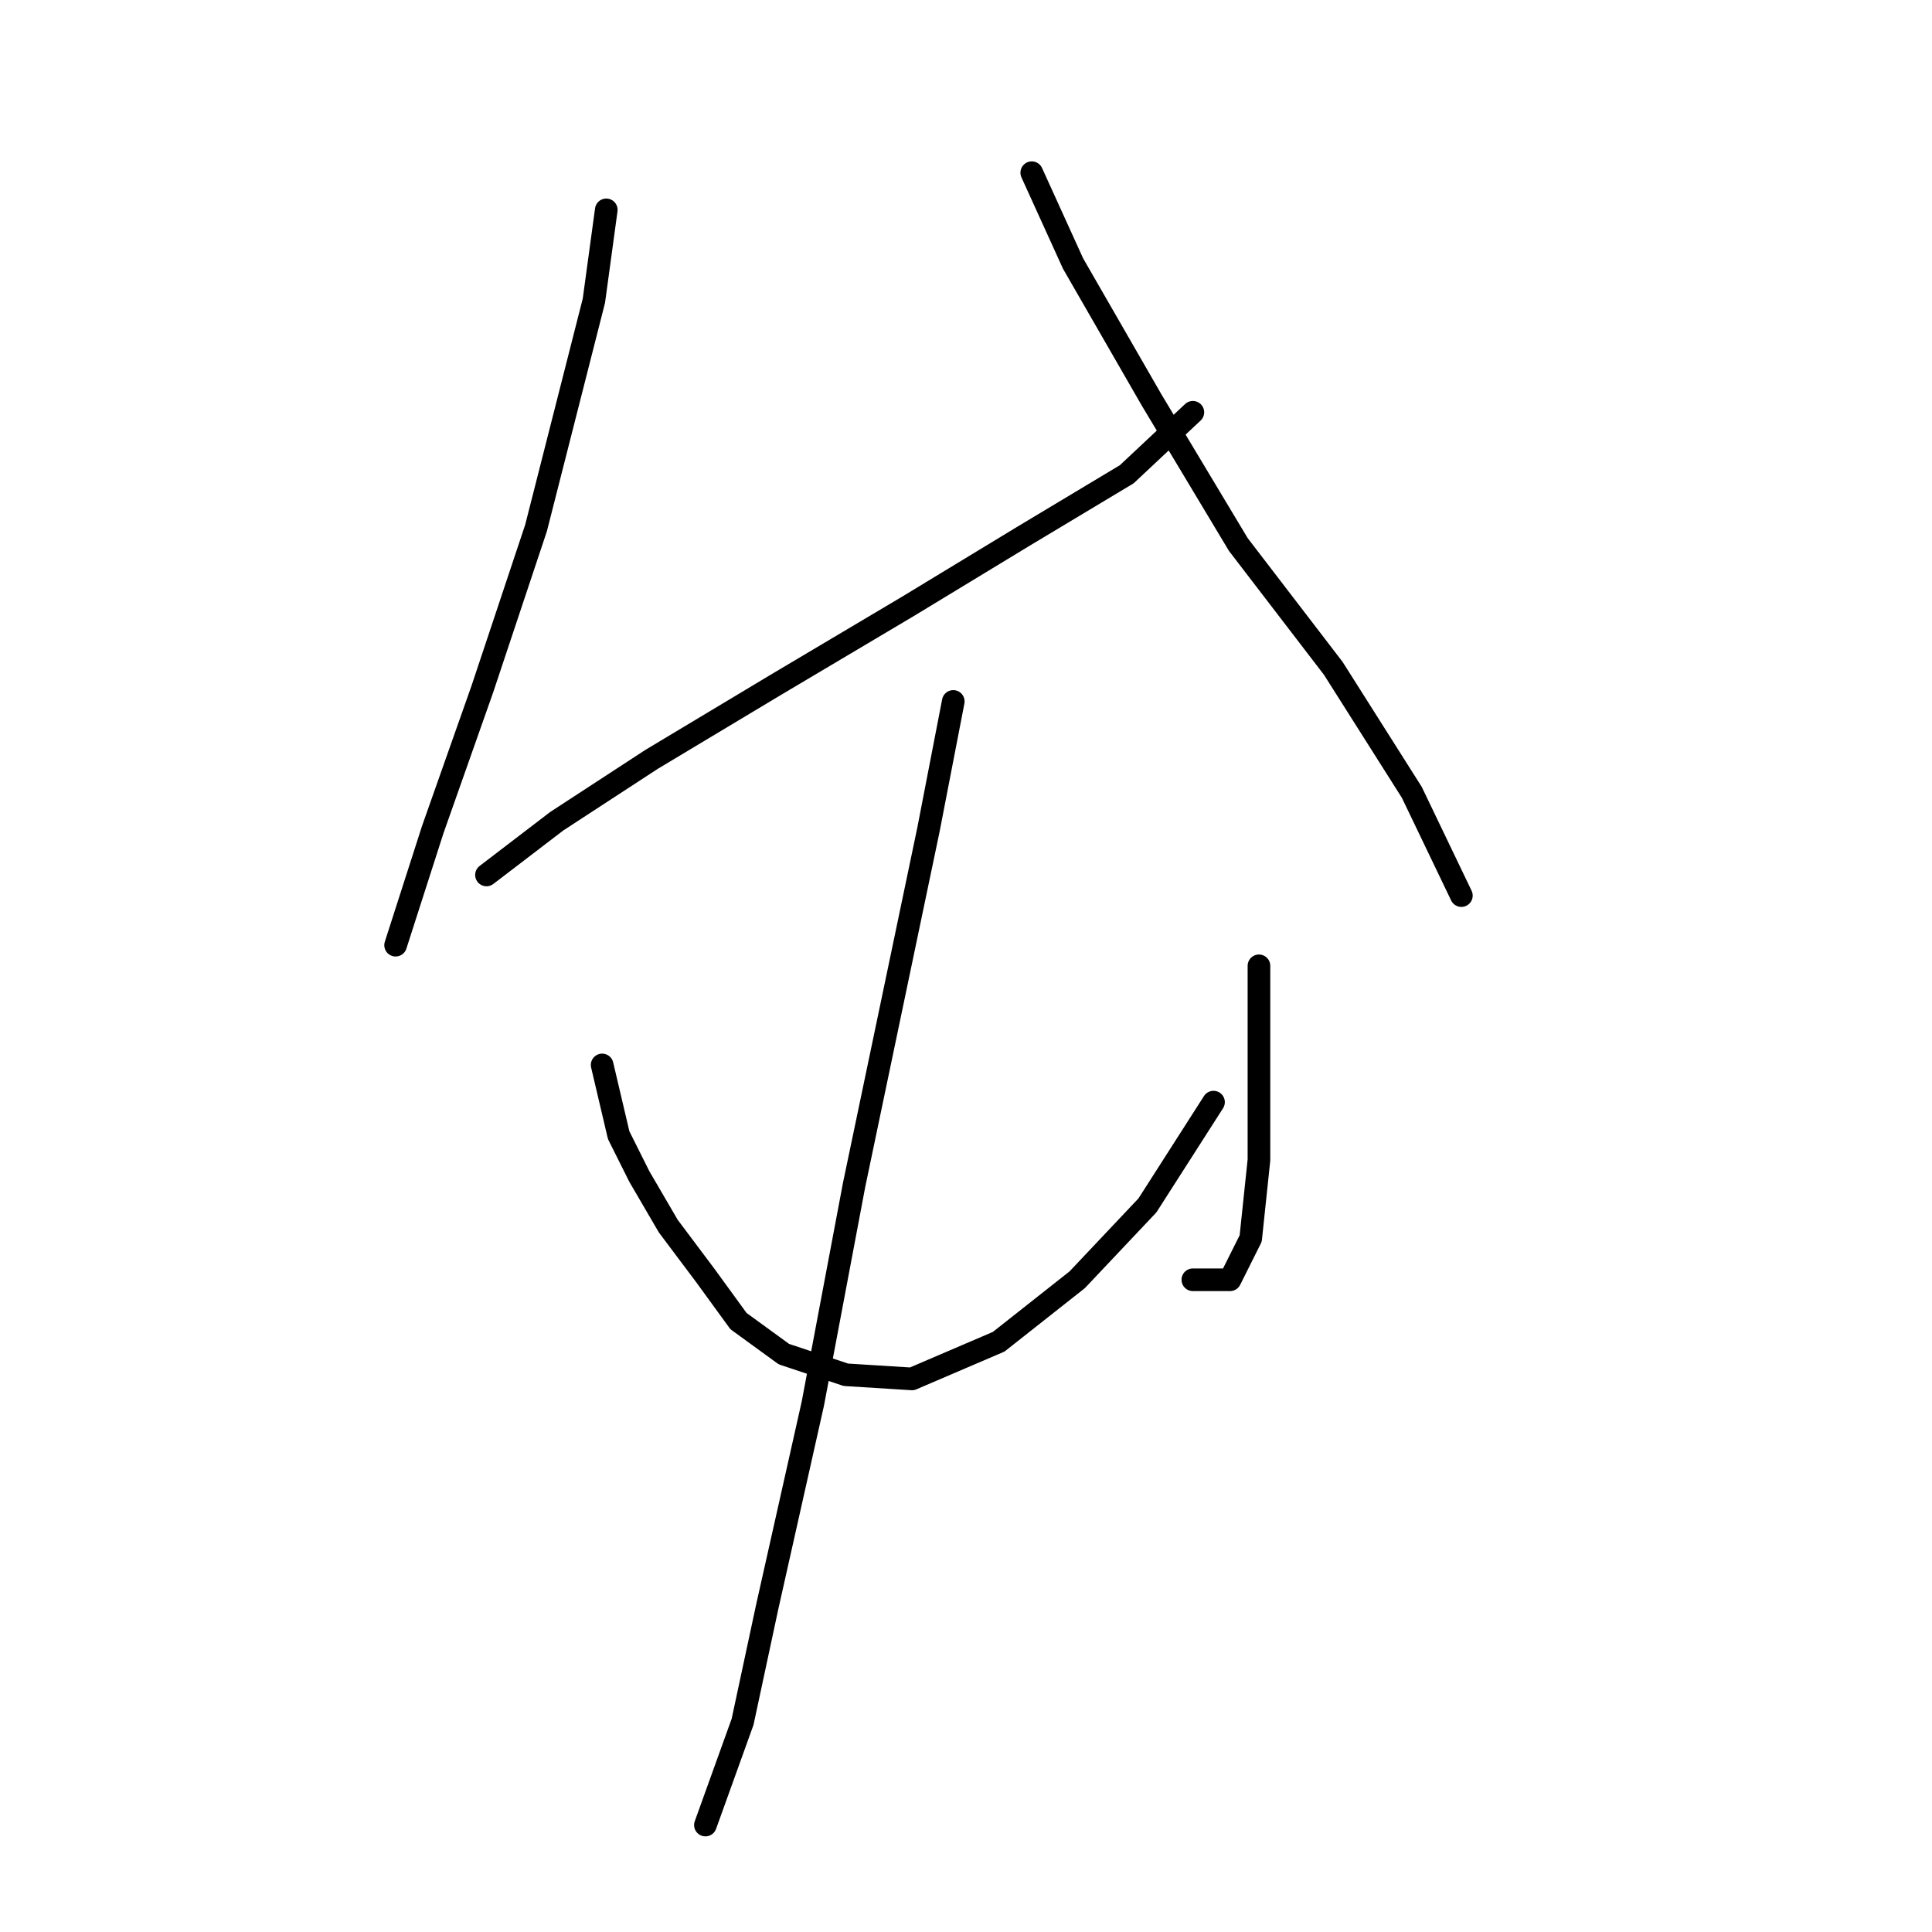 <?xml version="1.0" standalone="no"?>
    <svg width="256" height="256" xmlns="http://www.w3.org/2000/svg" version="1.1">
    <polyline stroke="black" stroke-width="3" stroke-linecap="round" fill="transparent" stroke-linejoin="round" points="80.335 27.809 78.693 39.851 71.03 69.956 63.914 91.303 57.346 109.914 52.42 125.24 52.42 125.24 " />
        <polyline stroke="black" stroke-width="3" stroke-linecap="round" fill="transparent" stroke-linejoin="round" points="64.462 115.935 73.767 108.819 86.356 100.608 102.777 90.756 120.292 80.356 135.619 71.051 149.303 62.84 158.06 54.63 158.06 54.63 " />
        <polyline stroke="black" stroke-width="3" stroke-linecap="round" fill="transparent" stroke-linejoin="round" points="136.713 22.883 142.187 34.925 152.587 52.988 164.081 72.146 176.671 88.566 187.071 104.987 193.639 118.671 193.639 118.671 " />
        <polyline stroke="black" stroke-width="3" stroke-linecap="round" fill="transparent" stroke-linejoin="round" points="79.788 141.113 81.977 150.418 84.714 155.892 88.545 162.46 93.472 169.029 97.851 175.05 103.872 179.429 112.082 182.165 120.84 182.713 132.334 177.786 142.734 169.576 152.039 159.724 160.797 146.039 160.797 146.039 " />
        <polyline stroke="black" stroke-width="3" stroke-linecap="round" fill="transparent" stroke-linejoin="round" points="166.818 127.977 166.818 140.566 166.818 153.703 165.724 164.102 162.987 169.576 158.06 169.576 158.06 169.576 " />
        <polyline stroke="black" stroke-width="3" stroke-linecap="round" fill="transparent" stroke-linejoin="round" points="126.313 92.945 123.029 109.914 113.177 156.987 107.703 185.997 101.682 212.818 98.398 228.144 93.472 241.828 93.472 241.828 " />
        </svg>